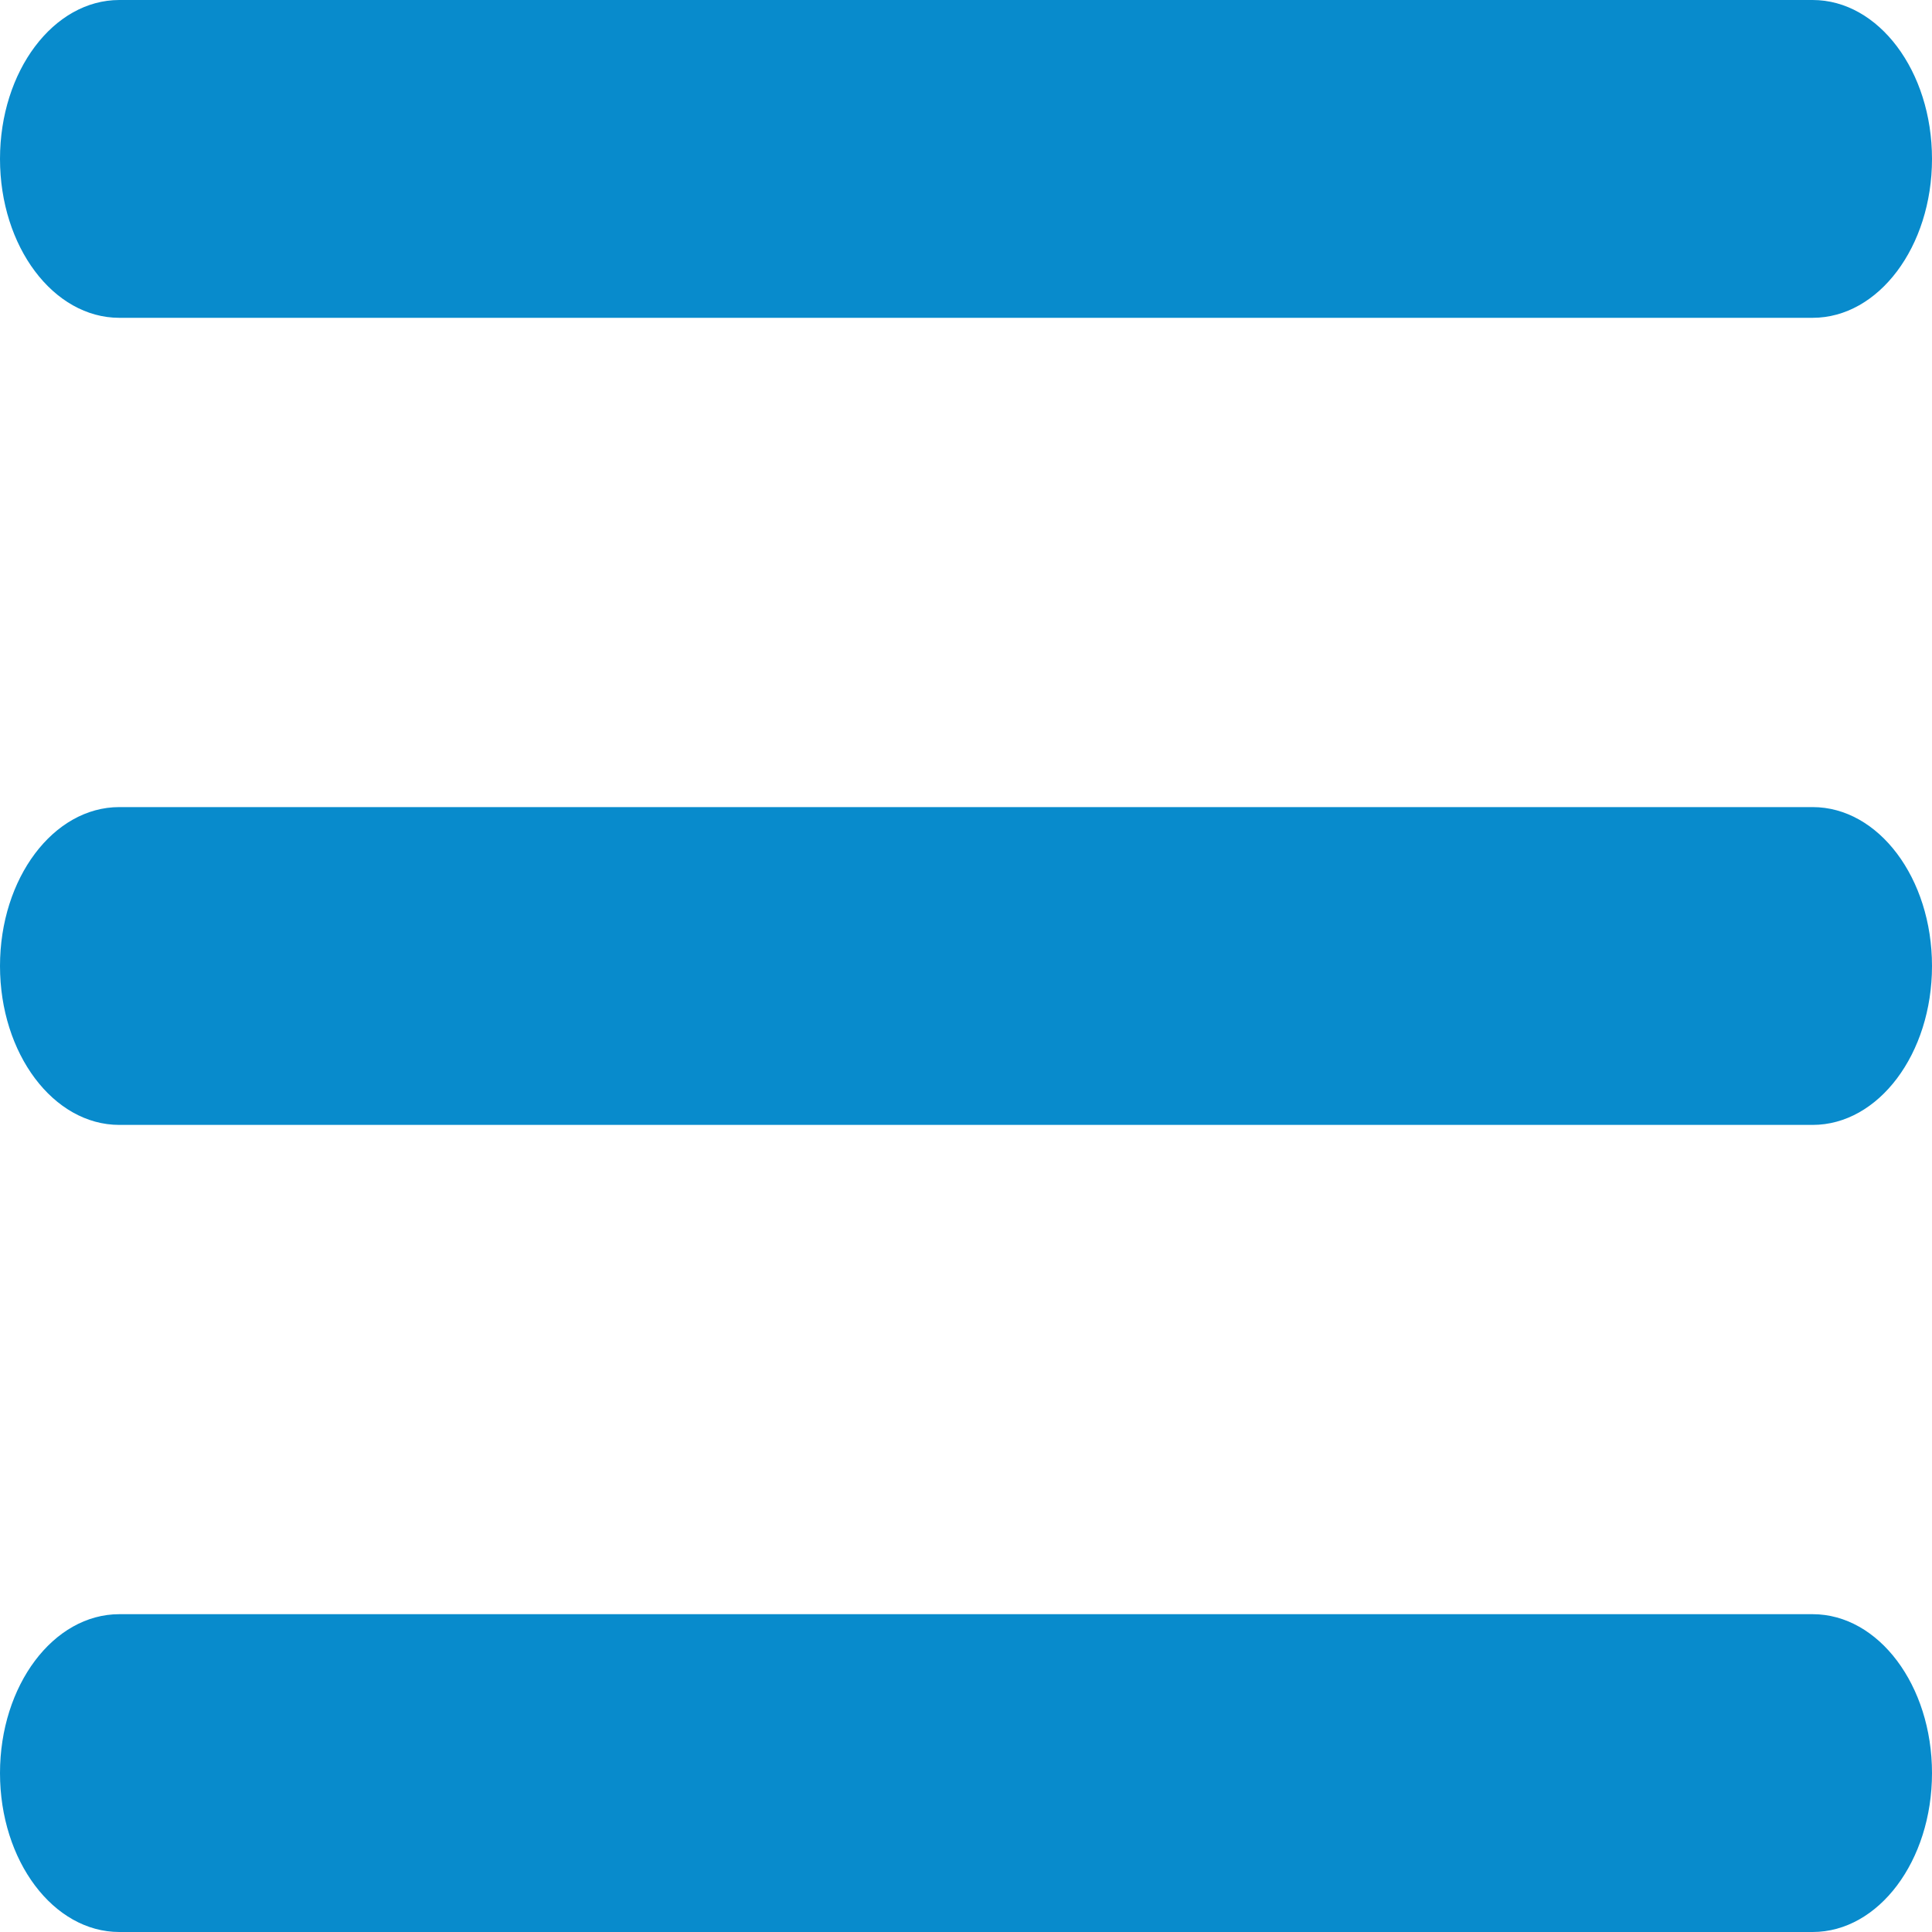 <svg width="32" height="32" viewBox="0 0 32 32" fill="none" xmlns="http://www.w3.org/2000/svg">
<g clip-path="url(#clip0_178_44)">
<path d="M30.023 0H1.976C0.885 0 0 1.178 0 2.632C0 4.085 0.885 5.264 1.976 5.264H30.023C31.115 5.264 32 4.085 32 2.632C32 1.178 31.115 0 30.023 0Z" fill="#088BCC"/>
<path d="M30.023 13.368H1.976C0.885 13.368 0 14.546 0 16C0 17.453 0.885 18.632 1.976 18.632H30.023C31.115 18.632 32 17.453 32 16C32 14.546 31.115 13.368 30.023 13.368Z" fill="#088BCC"/>
<path d="M30.023 26.736H1.976C0.885 26.736 0 27.915 0 29.368C0 30.822 0.885 32 1.976 32H30.023C31.115 32 32 30.822 32 29.368C32 27.915 31.115 26.736 30.023 26.736Z" fill="#088BCC"/>
</g>
<defs>
<clipPath id="clip0_178_44">
<rect width="32" height="32" fill="white"/>
</clipPath>
</defs>
</svg>
